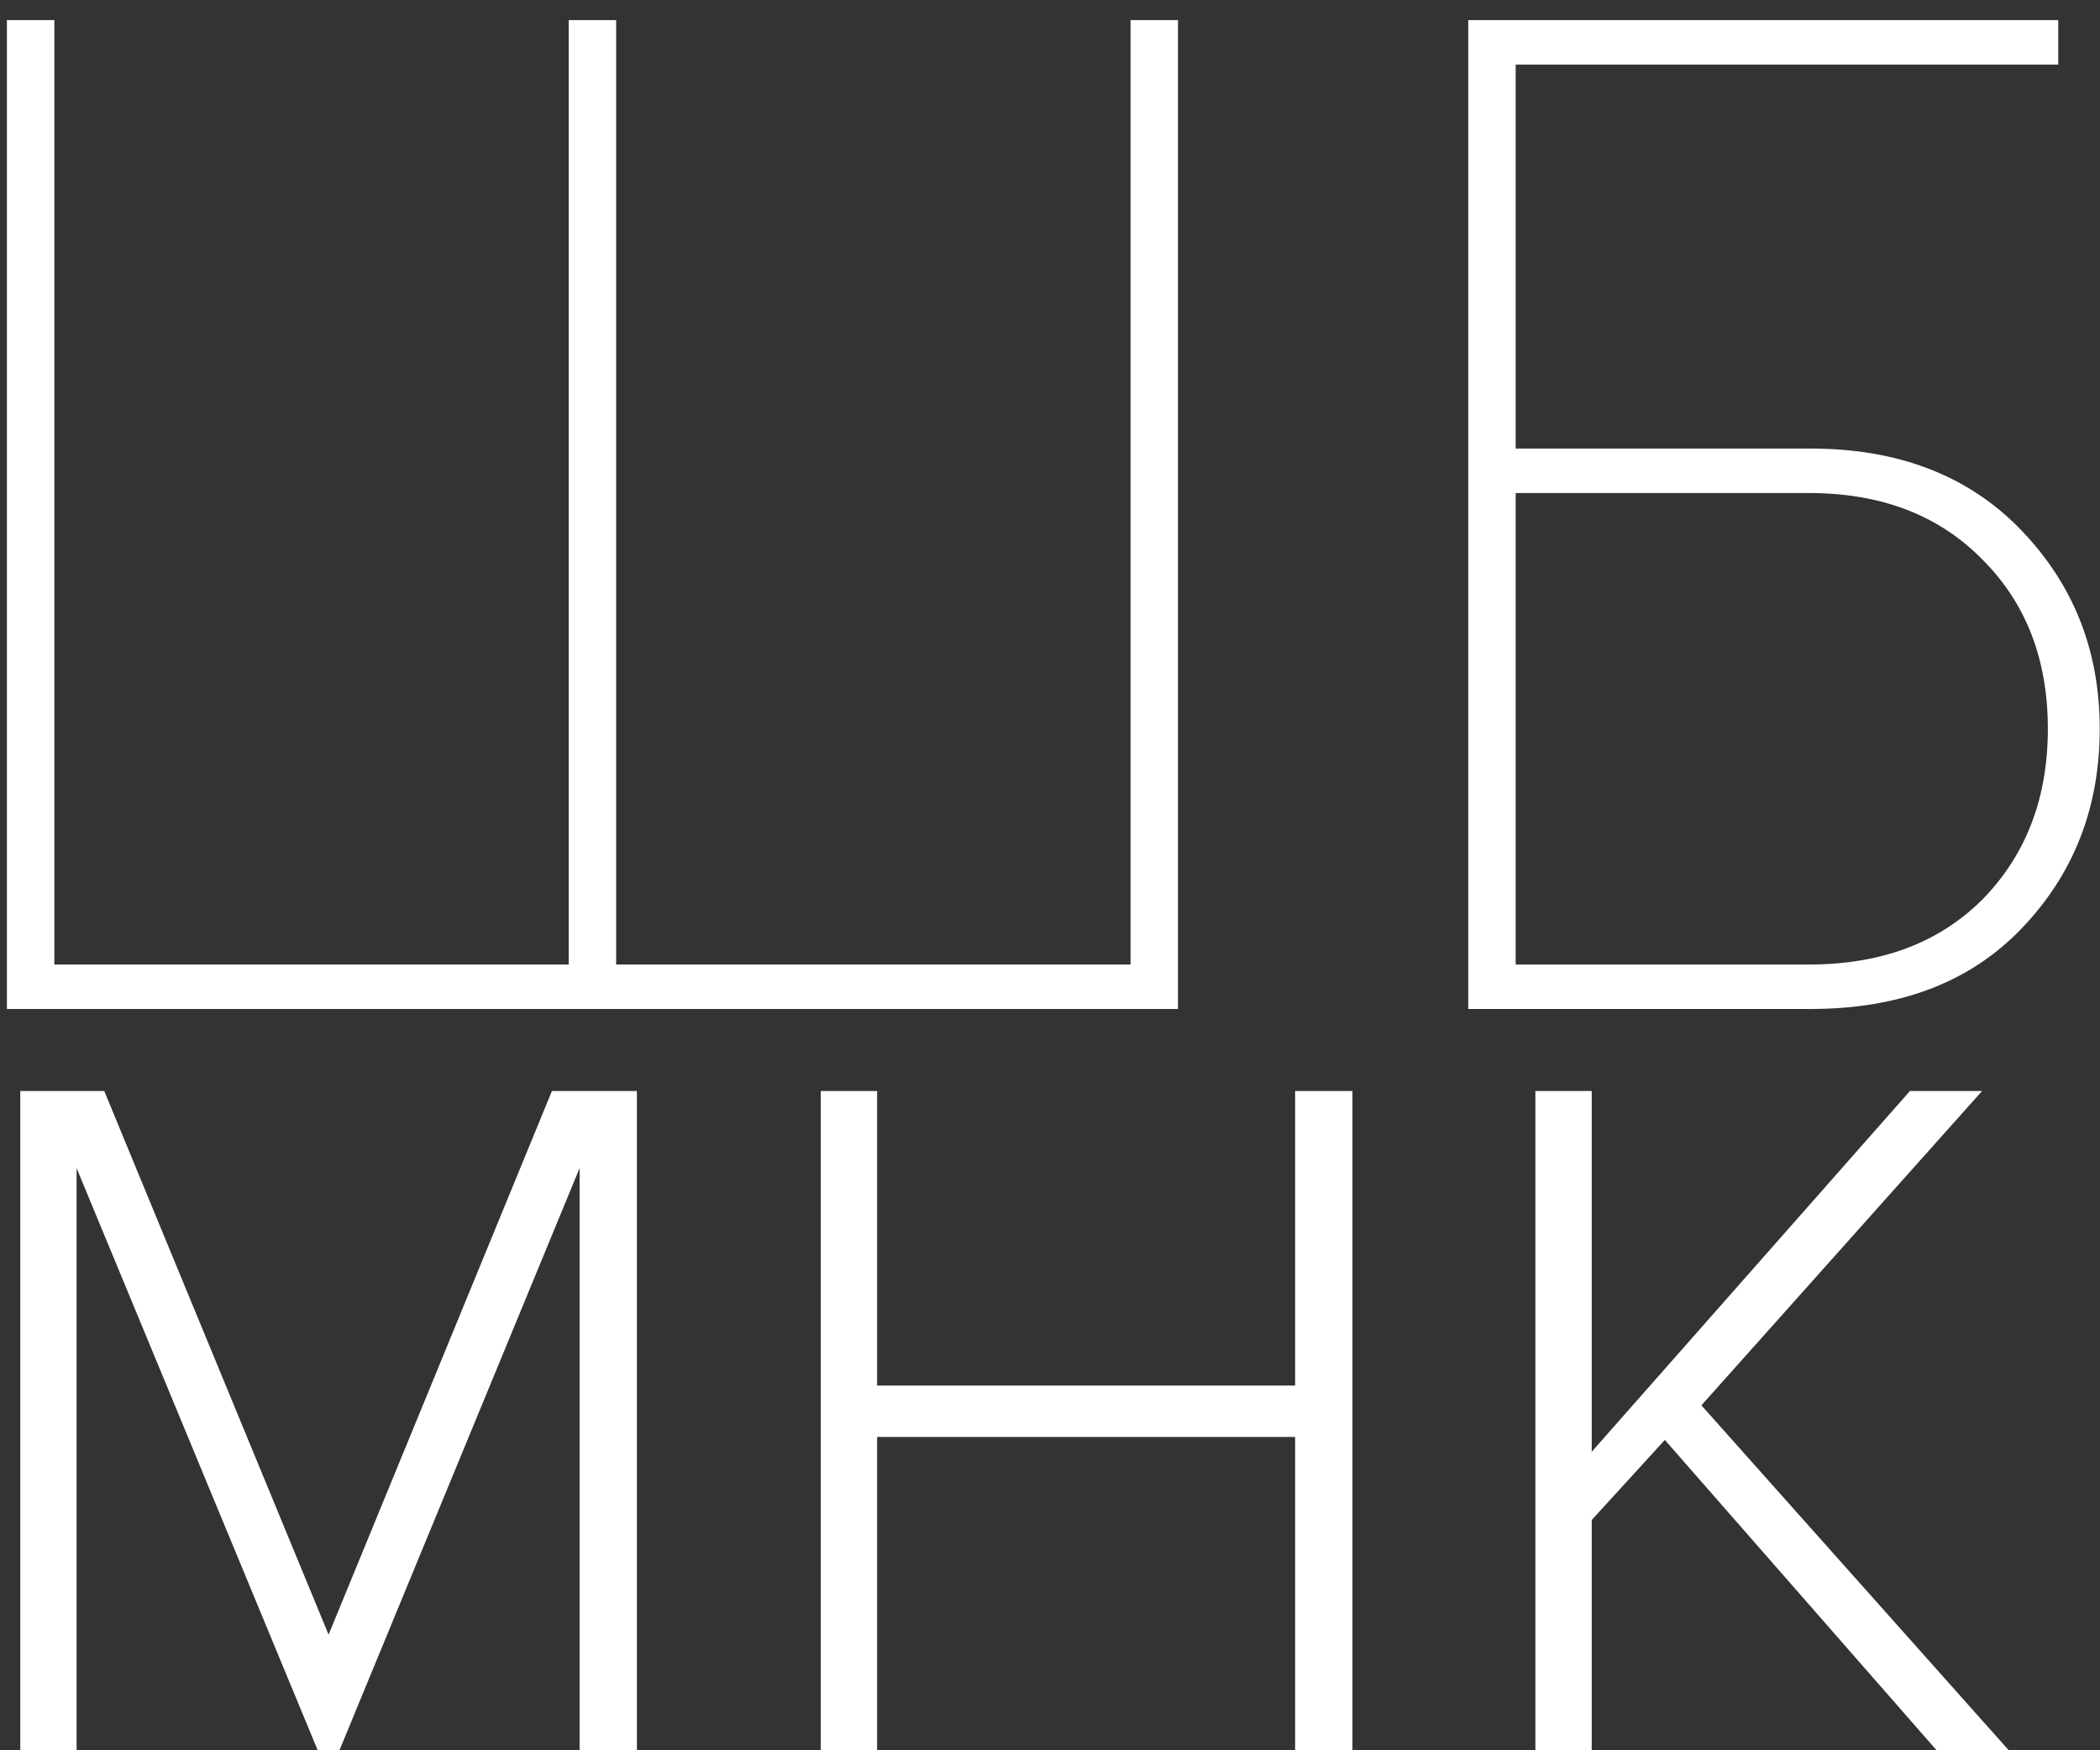 <svg width="102" height="85" viewBox="0 0 102 85" fill="none" xmlns="http://www.w3.org/2000/svg">
<rect x="0" y="0" width="102" height="85" fill="#333333" stroke="none"/>
<path d="M54.912 0.976H57.216V49H0.336V0.976H2.64V46.84H27.624V0.976H29.928V46.84H54.912V0.976Z" fill="white"/>
<path d="M71.315 0.976H99.971V3.136H73.619V21.784H87.947C92.219 21.784 95.627 23.104 98.171 25.744C100.715 28.384 101.987 31.6 101.987 35.392C101.987 39.232 100.715 42.472 98.171 45.112C95.675 47.704 92.267 49 87.947 49H71.315V0.976ZM87.875 23.944H73.619V46.84H87.875C91.379 46.84 94.187 45.784 96.299 43.672C98.411 41.512 99.467 38.752 99.467 35.392C99.467 32.032 98.411 29.296 96.299 27.184C94.187 25.024 91.379 23.944 87.875 23.944Z" fill="white"/>
<path d="M30.936 85H28.152V56.728L16.488 85H15.432L3.72 56.728V85H0.984V52.984H5.064L15.96 79.384L26.808 52.984H30.936V85Z" fill="white"/>
<path d="M65.69 85H62.906V69.784H42.602V85H39.866V52.984H42.602V67.288H62.906V52.984H65.69V85Z" fill="white"/>
<path d="M97.568 85H94.064L80.864 69.928L77.312 73.816V85H74.576V52.984H77.312V70.504L92.768 52.984H96.272L82.64 68.248L97.568 85Z" fill="white"/>
</svg>
